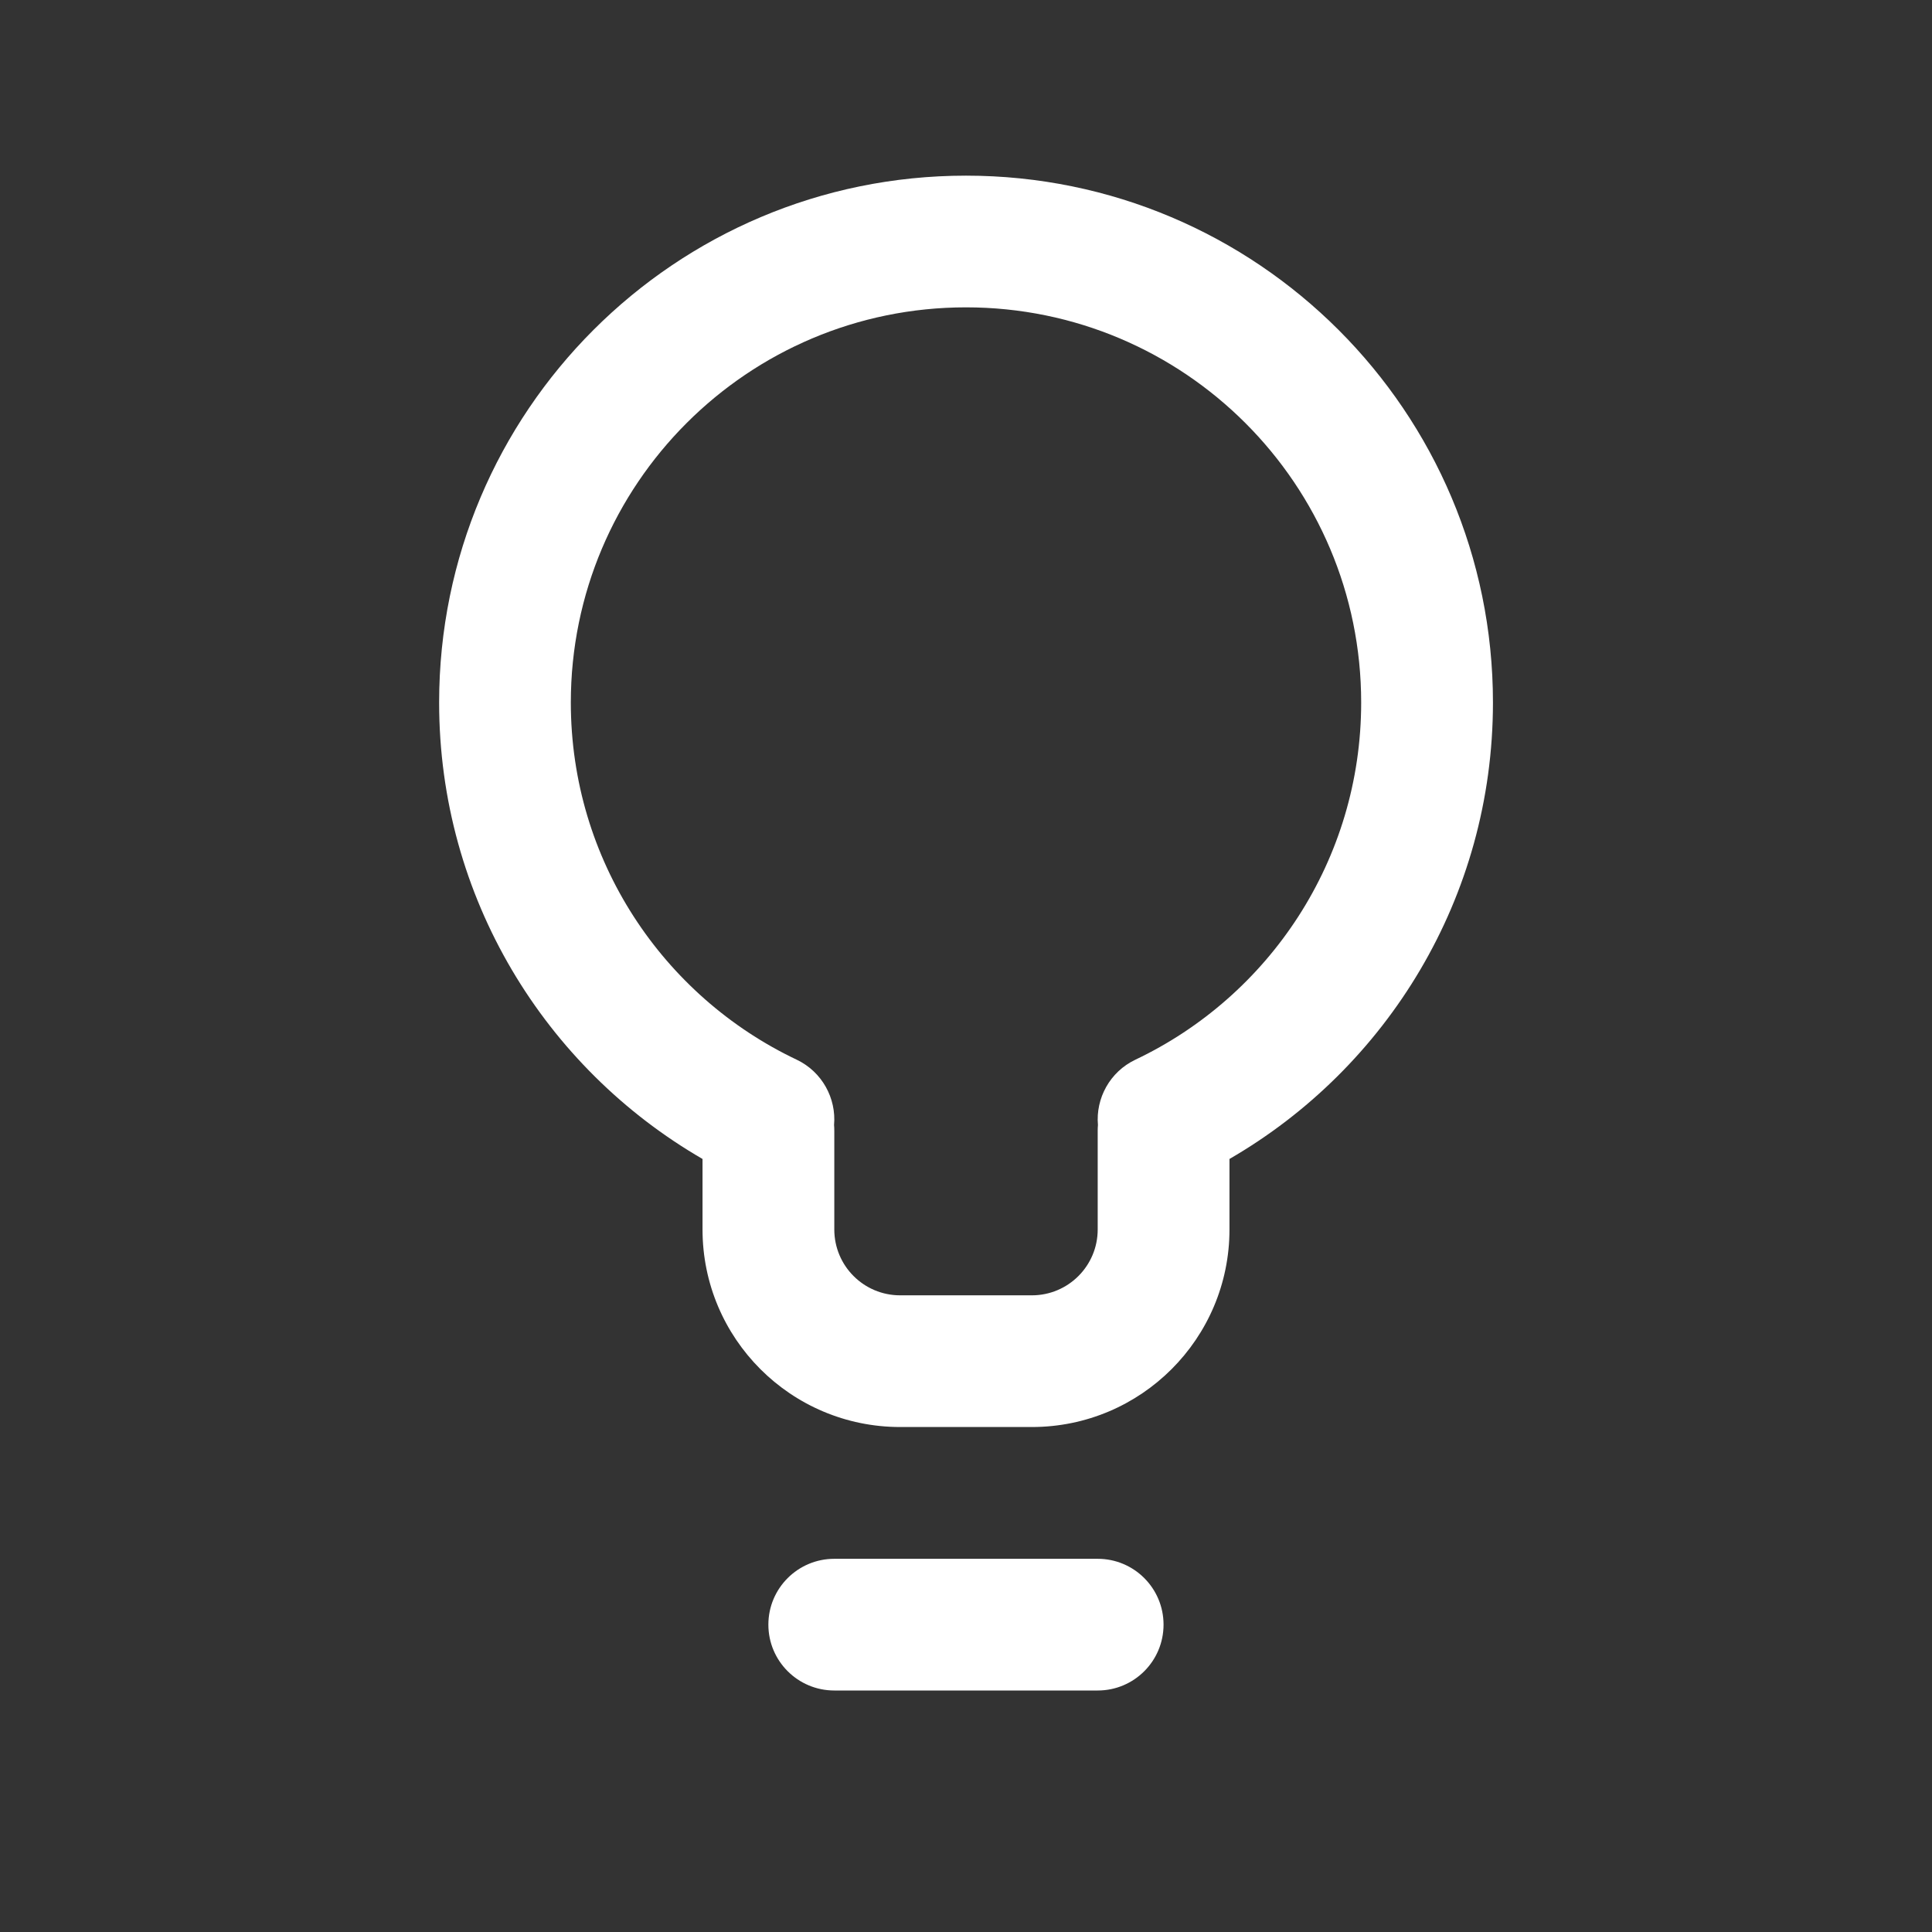 <svg width="24" height="24" viewBox="0 0 24 24" fill="none" xmlns="http://www.w3.org/2000/svg">
<rect x="0" y="0" width="24" height="24" fill="#333333" stroke="none"/>
<path fill-rule="evenodd" clip-rule="evenodd" d="M8.727 14.397C6.772 13.266 5.455 11.151 5.455 8.727C5.455 5.112 8.385 2.182 12 2.182C15.615 2.182 18.546 5.112 18.546 8.727C18.546 11.151 17.228 13.266 15.273 14.397V15.273C15.273 16.628 14.174 17.727 12.818 17.727H11.182C9.826 17.727 8.727 16.628 8.727 15.273V14.397ZM12 3.818C9.289 3.818 7.091 6.016 7.091 8.727C7.091 10.684 8.236 12.376 9.897 13.164C10.214 13.315 10.39 13.645 10.361 13.975C10.363 13.998 10.364 14.022 10.364 14.046V15.273C10.364 15.725 10.73 16.091 11.182 16.091H12.818C13.27 16.091 13.636 15.725 13.636 15.273V14.046C13.636 14.022 13.637 13.998 13.639 13.975C13.61 13.645 13.786 13.315 14.104 13.164C15.764 12.376 16.909 10.684 16.909 8.727C16.909 6.016 14.711 3.818 12 3.818Z" fill="white"/>
<path d="M10.364 19.364C9.912 19.364 9.545 19.73 9.545 20.182C9.545 20.634 9.912 21 10.364 21H13.636C14.088 21 14.454 20.634 14.454 20.182C14.454 19.73 14.088 19.364 13.636 19.364H10.364Z" fill="white"/>
</svg>
